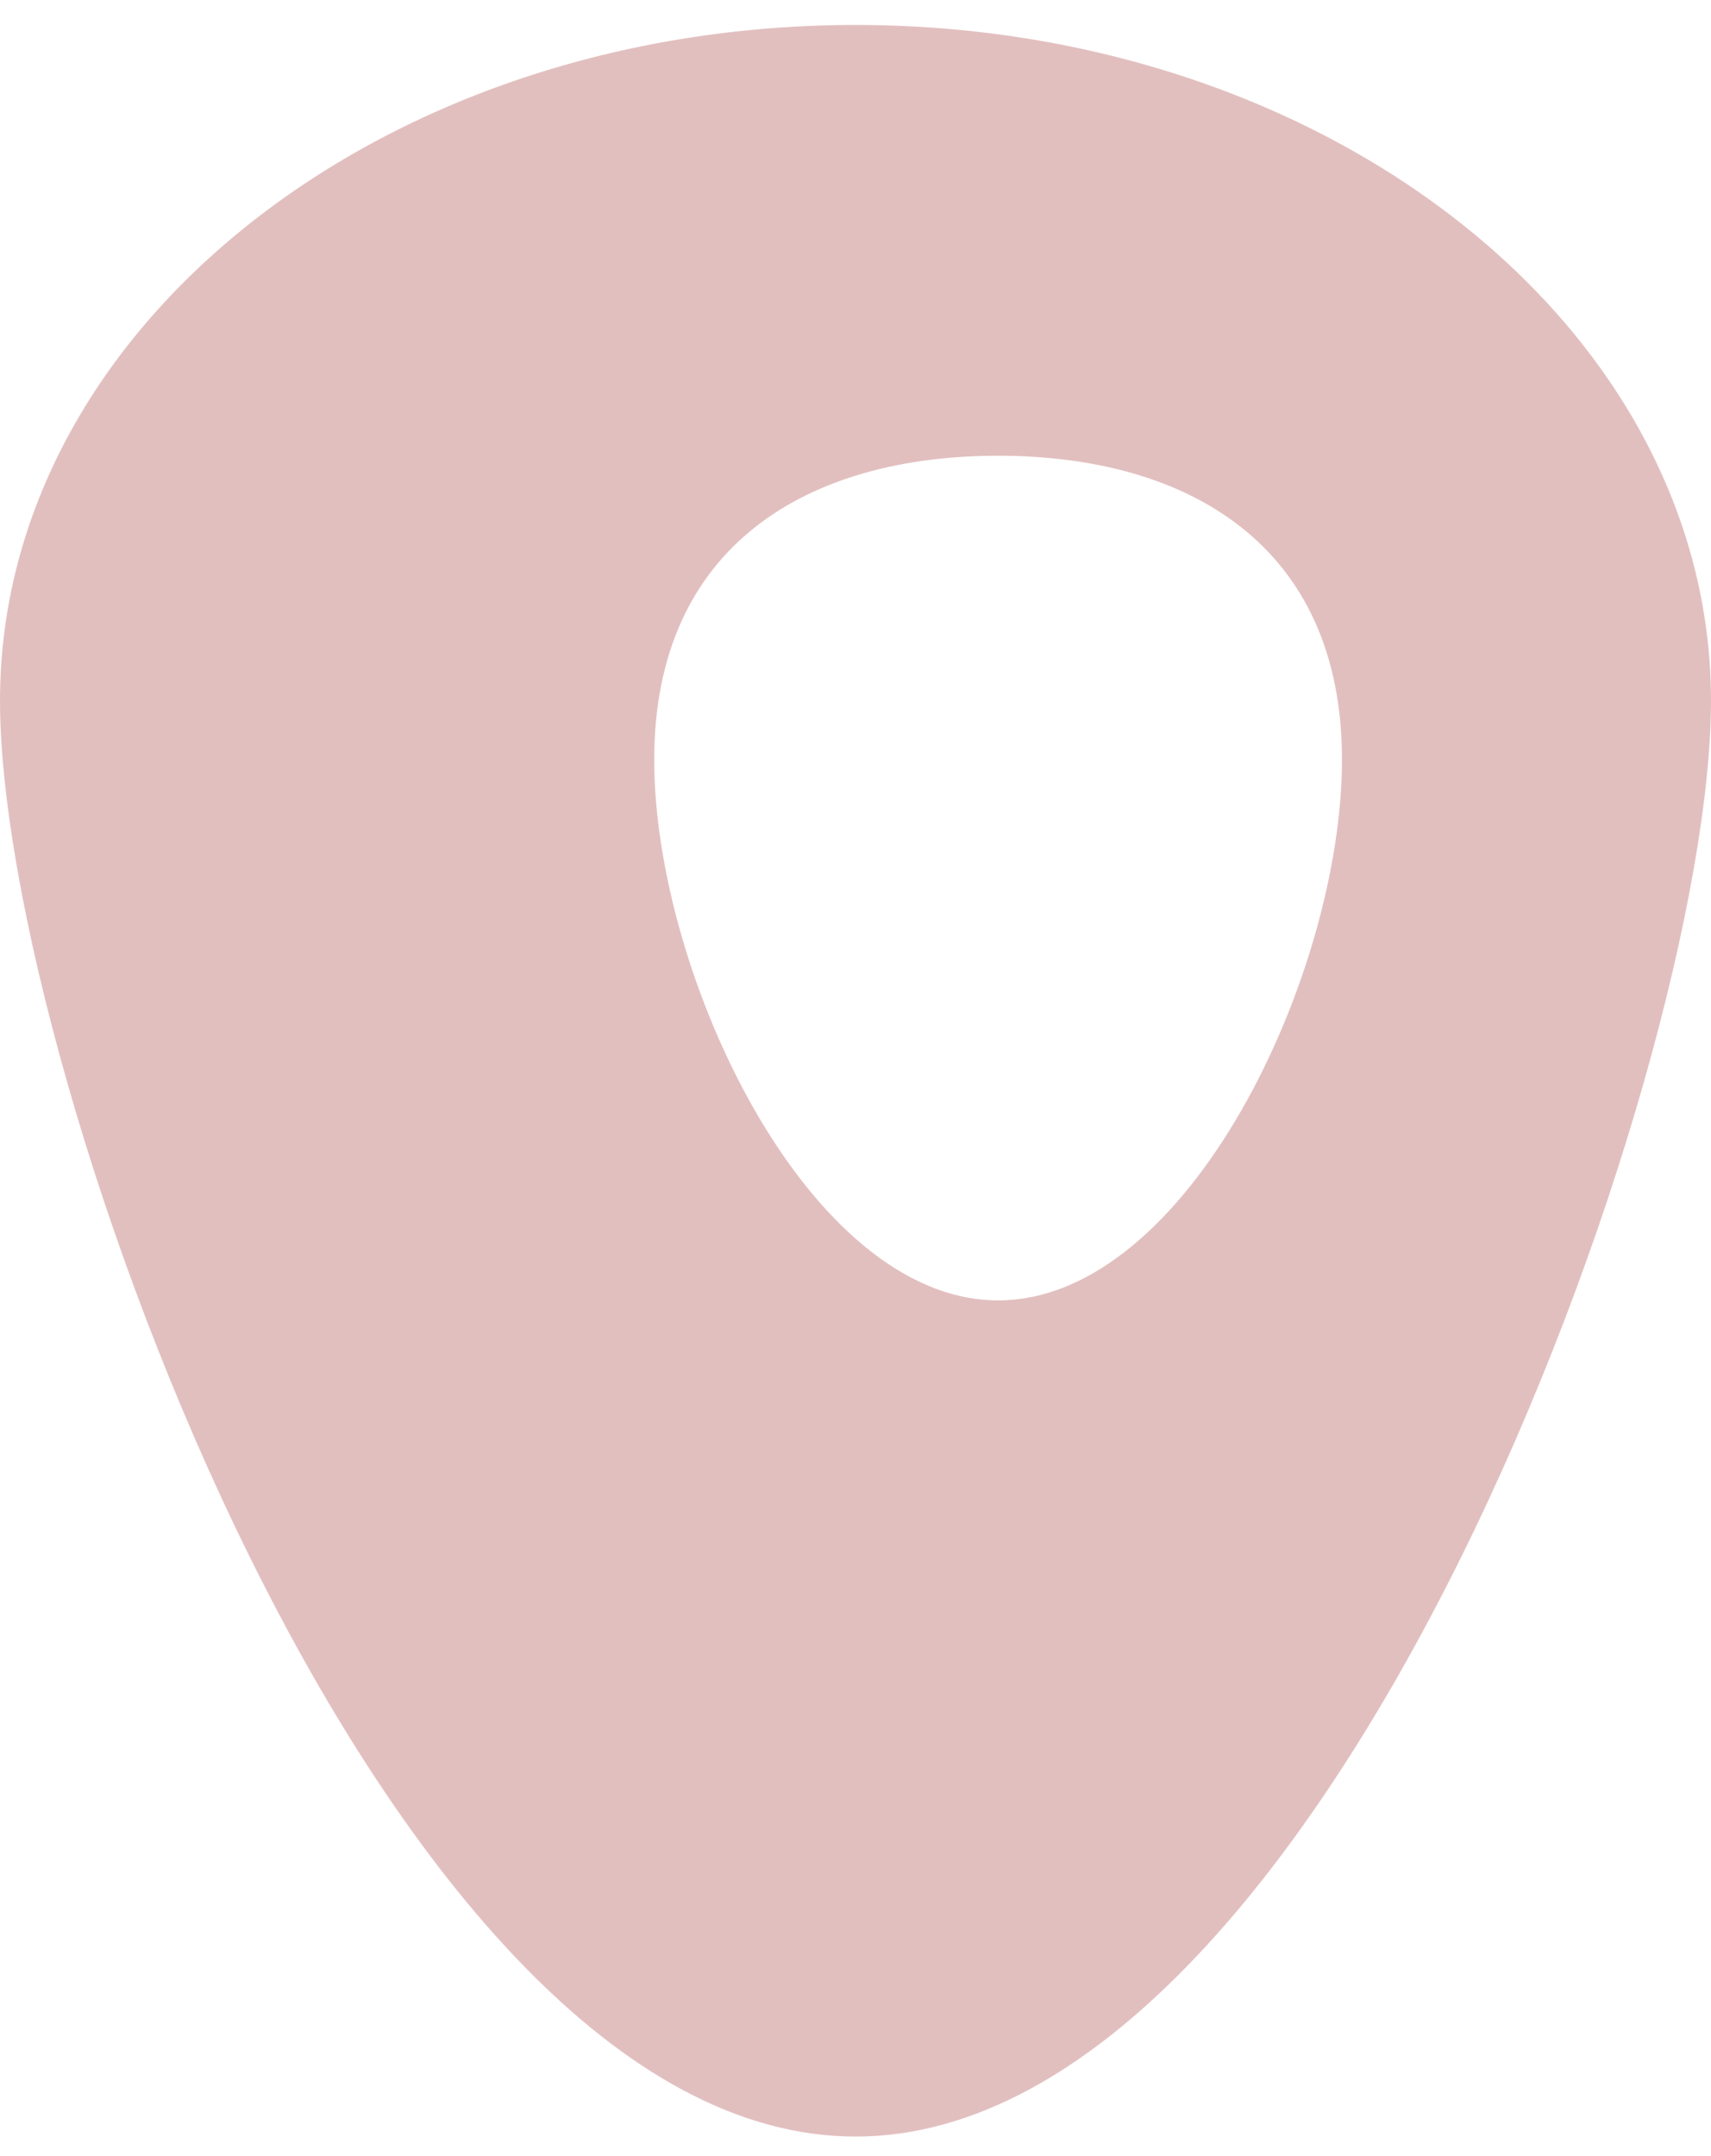 <svg width="50" height="63" viewBox="0 0 50 63" fill="none" xmlns="http://www.w3.org/2000/svg">
<path fill-rule="evenodd" clip-rule="evenodd" d="M25 62.432C38.807 62.432 50 31.38 50 20.475C50 9.57 38.807 0.73 25 0.73C11.193 0.73 0 9.57 0 20.475C0 31.38 11.193 62.432 25 62.432ZM29.167 37.998C34.717 37.998 39.216 28.473 39.216 22.203C39.216 15.932 34.717 13.317 29.167 13.317C23.617 13.317 19.118 15.932 19.118 22.203C19.118 28.473 23.617 37.998 29.167 37.998Z" fill="#8F0002" fill-opacity="0.25"/>
</svg>
